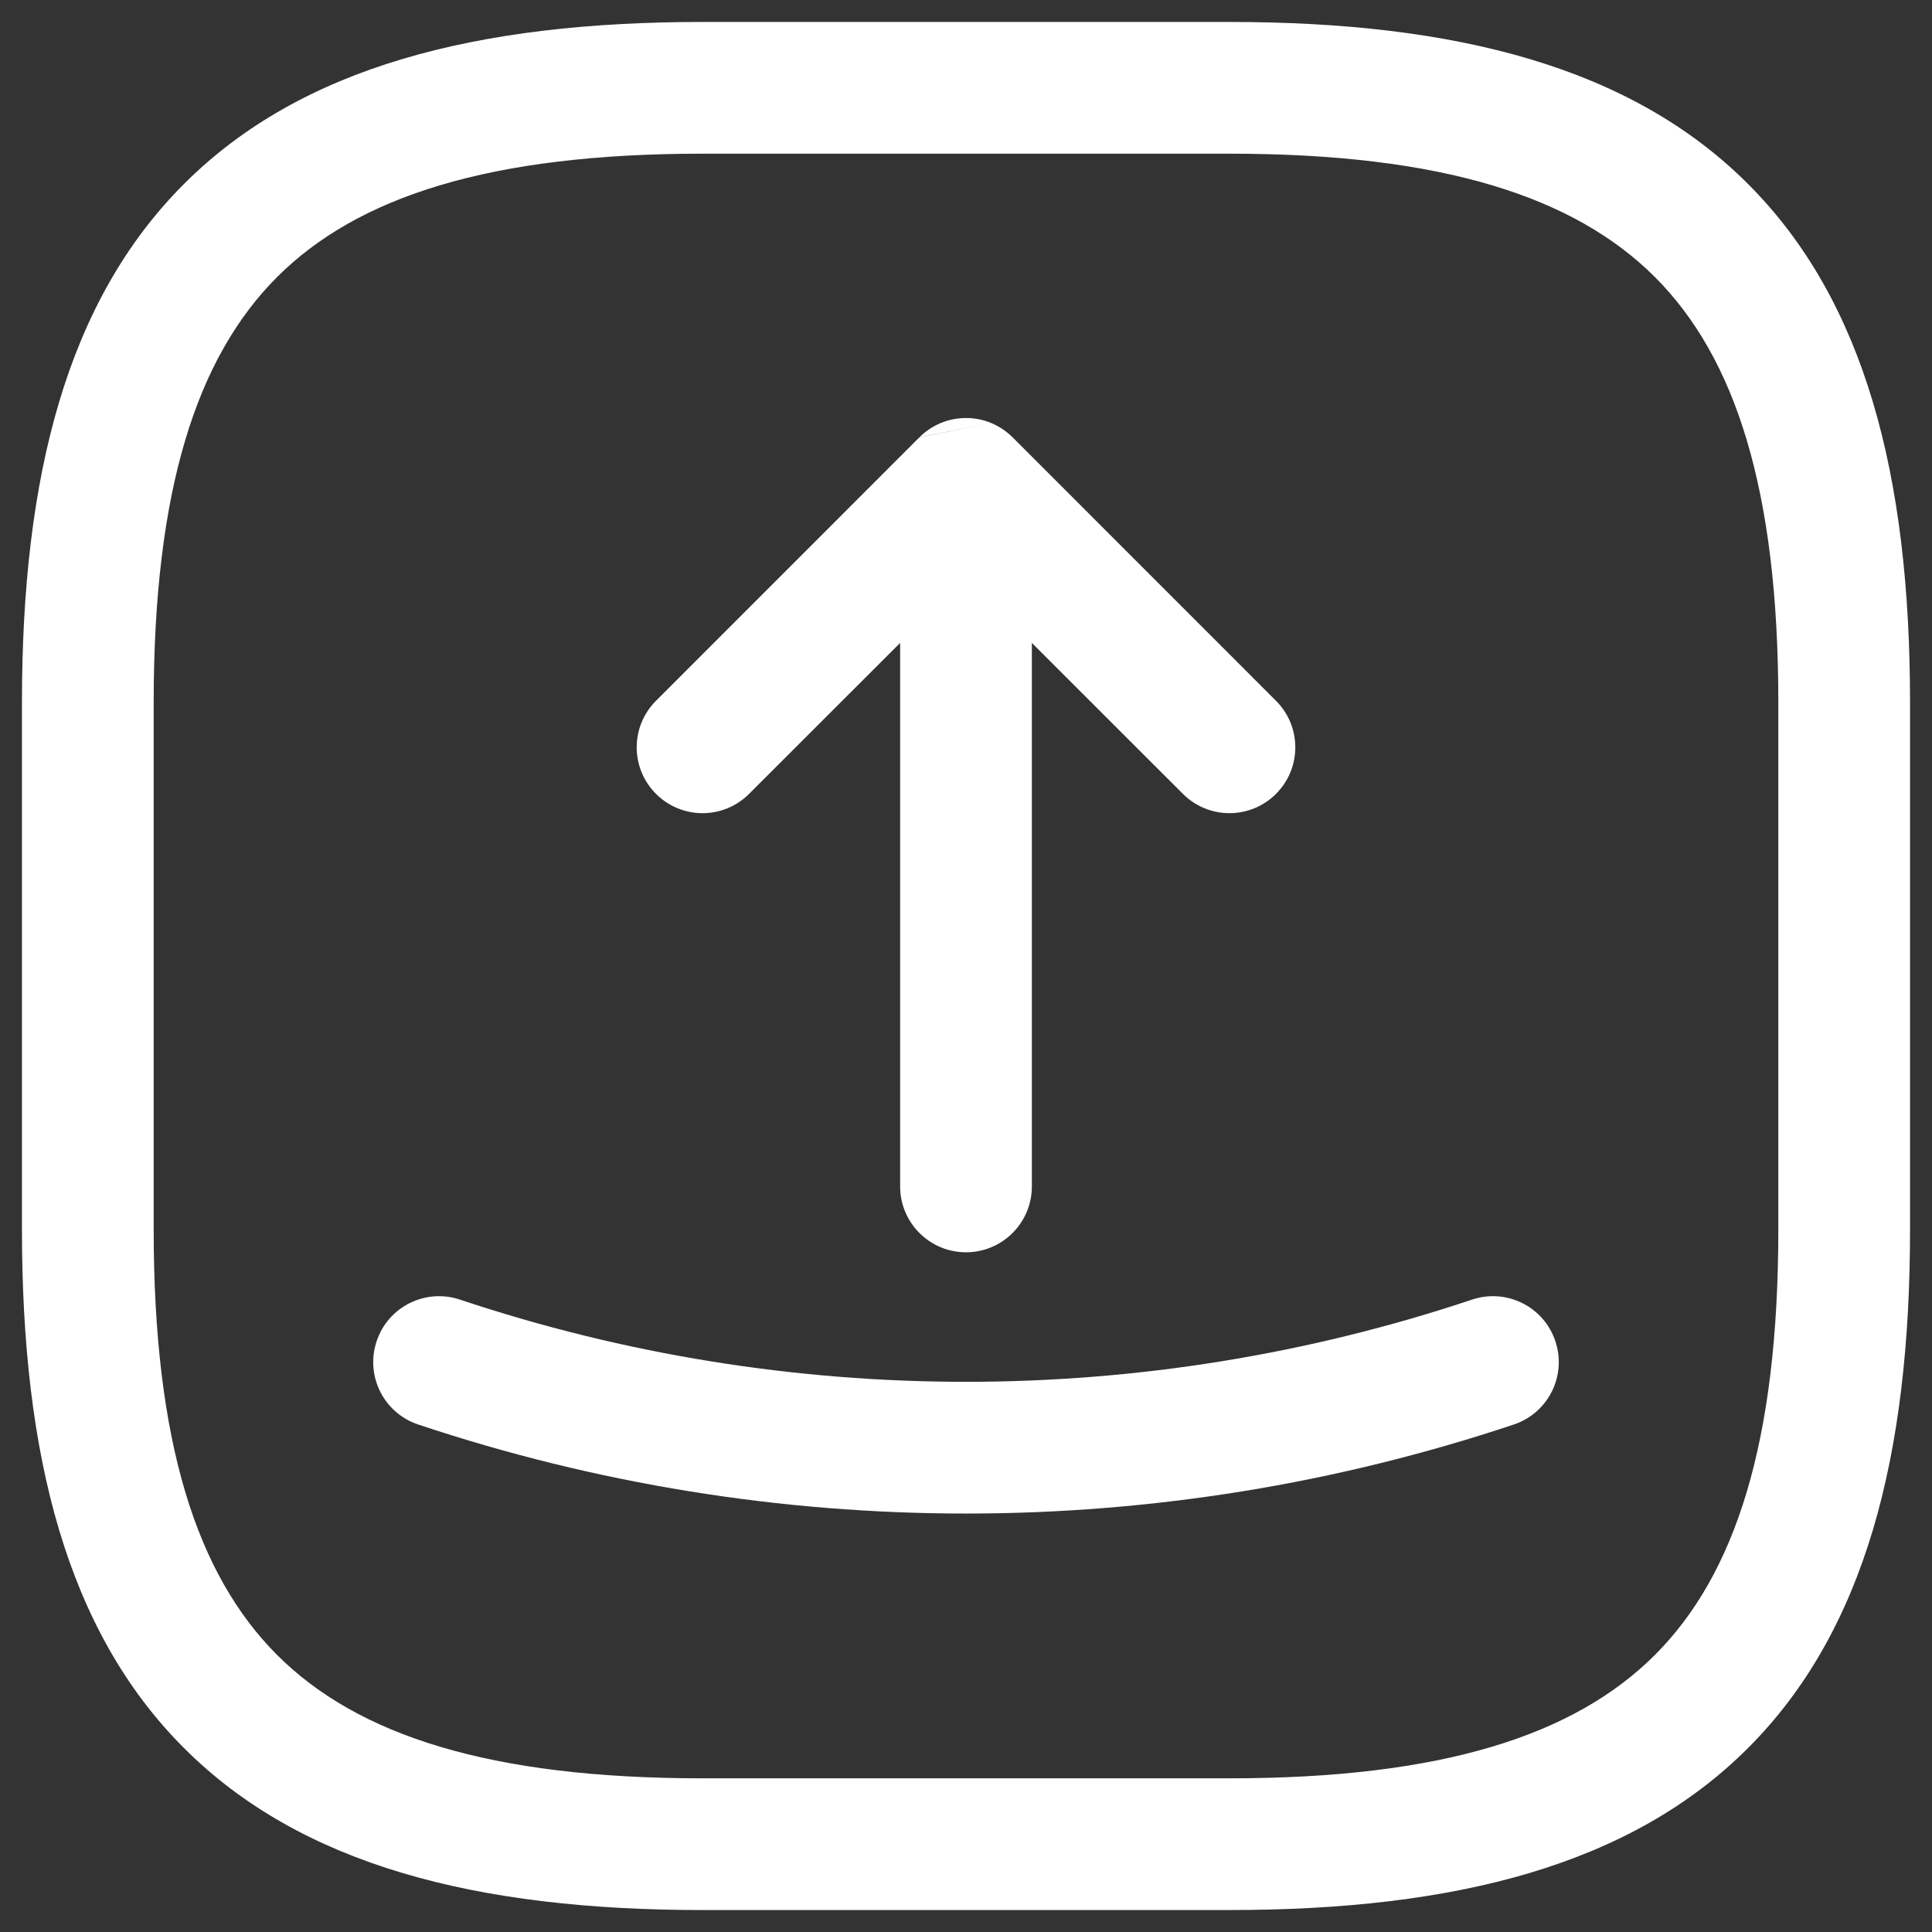 <svg width="22" height="22" viewBox="0 0 22 22" fill="none" xmlns="http://www.w3.org/2000/svg">
<rect x="0" y="0" width="22" height="22" fill="#333333" stroke="none"/>
<path d="M11.525 4.975C11.455 4.905 11.373 4.853 11.287 4.817C11.199 4.78 11.102 4.76 11 4.76C10.898 4.76 10.801 4.78 10.713 4.817C10.625 4.853 10.543 4.907 10.471 4.978L11.287 4.817L10.469 4.98L7.47 7.98C7.177 8.273 7.177 8.747 7.47 9.04C7.763 9.333 8.237 9.333 8.53 9.04L10.25 7.321V13.51C10.25 13.924 10.586 14.26 11 14.26C11.414 14.26 11.75 13.924 11.75 13.51V7.321L13.47 9.04C13.763 9.333 14.237 9.333 14.53 9.04C14.823 8.747 14.823 8.273 14.53 7.98L11.531 4.98L11.525 4.975Z" fill="white"/>
<path d="M5.238 14.799C4.845 14.667 4.42 14.879 4.289 15.272C4.157 15.665 4.369 16.09 4.762 16.221C8.807 17.573 13.193 17.573 17.238 16.221C17.631 16.09 17.843 15.665 17.711 15.272C17.58 14.879 17.155 14.667 16.762 14.799C13.027 16.047 8.973 16.047 5.238 14.799Z" fill="white"/>
<path fill-rule="evenodd" clip-rule="evenodd" d="M8 0.25C5.426 0.25 3.429 0.76 2.095 2.095C0.76 3.429 0.25 5.426 0.25 8V14C0.25 16.574 0.76 18.571 2.095 19.905C3.429 21.24 5.426 21.75 8 21.75H14C16.574 21.75 18.571 21.24 19.905 19.905C21.24 18.571 21.75 16.574 21.75 14V8C21.75 5.426 21.24 3.429 19.905 2.095C18.571 0.76 16.574 0.25 14 0.25H8ZM1.75 8C1.75 5.574 2.24 4.071 3.155 3.155C4.071 2.24 5.574 1.75 8 1.75H14C16.426 1.75 17.929 2.24 18.845 3.155C19.76 4.071 20.25 5.574 20.25 8V14C20.25 16.426 19.76 17.929 18.845 18.845C17.929 19.76 16.426 20.25 14 20.25H8C5.574 20.25 4.071 19.76 3.155 18.845C2.24 17.929 1.75 16.426 1.75 14V8Z" fill="white"/>
</svg>
